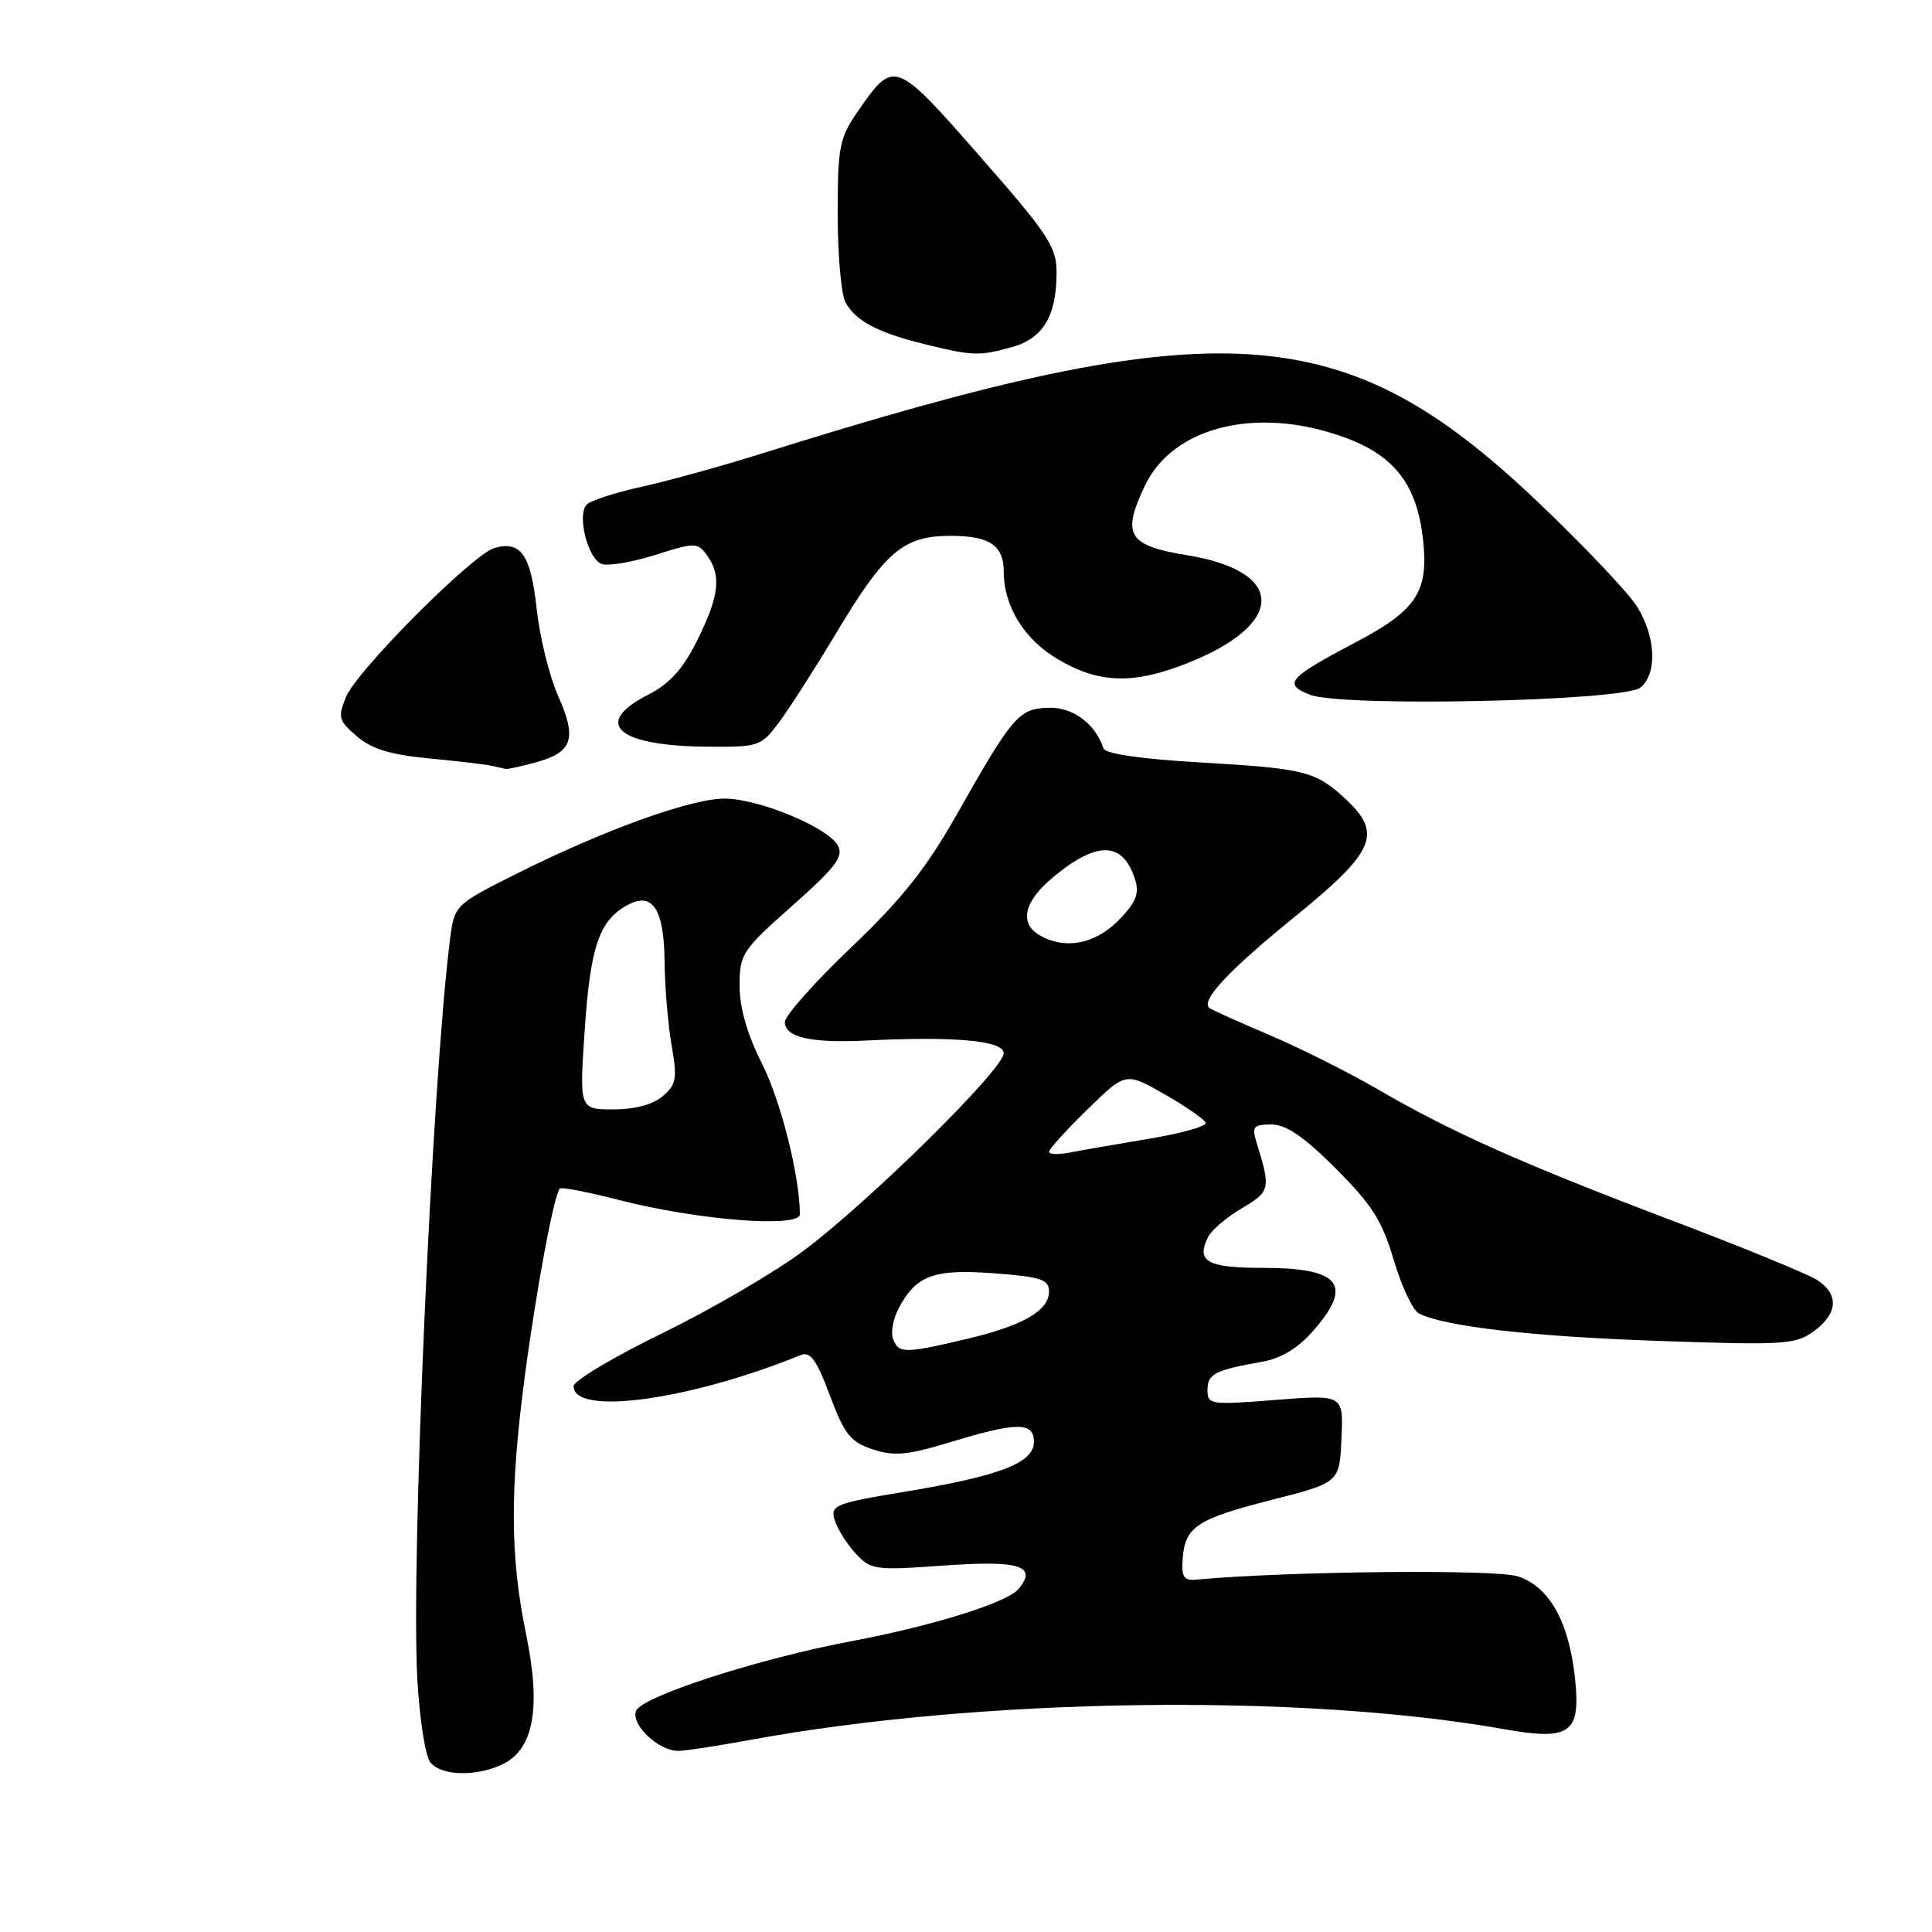 <?xml version="1.0" encoding="UTF-8" standalone="no"?>
<!DOCTYPE svg PUBLIC "-//W3C//DTD SVG 1.1//EN" "http://www.w3.org/Graphics/SVG/1.1/DTD/svg11.dtd" >
<svg xmlns="http://www.w3.org/2000/svg" xmlns:xlink="http://www.w3.org/1999/xlink" version="1.1" viewBox="0 0 256 256">
 <g >
 <path fill="currentColor"
d=" M 66.46 233.84 C 70.71 231.90 71.74 226.39 69.70 216.49 C 67.60 206.30 67.55 197.51 69.51 182.57 C 71.01 171.15 73.41 158.26 74.18 157.49 C 74.40 157.27 77.93 157.95 82.04 159.01 C 92.42 161.68 106.00 162.75 105.99 160.89 C 105.96 155.80 103.47 145.89 100.96 140.92 C 99.01 137.06 98.00 133.55 98.00 130.63 C 98.00 126.41 98.32 125.92 104.99 120.01 C 110.72 114.93 111.80 113.50 111.03 112.05 C 109.77 109.70 100.97 105.99 96.26 105.82 C 91.95 105.67 80.08 109.92 68.30 115.85 C 60.20 119.92 60.20 119.92 59.60 124.71 C 57.23 143.71 54.45 206.72 55.29 222.29 C 55.58 227.71 56.36 232.73 57.03 233.54 C 58.49 235.30 62.95 235.44 66.46 233.84 Z  M 99.50 230.53 C 129.93 224.95 172.37 224.35 199.21 229.11 C 208.04 230.68 209.46 229.70 208.71 222.52 C 207.93 214.94 205.33 210.27 201.14 208.88 C 198.18 207.91 170.62 208.19 158.50 209.31 C 156.87 209.47 156.54 208.96 156.71 206.57 C 157.02 202.30 158.55 201.29 168.51 198.74 C 177.49 196.45 177.49 196.45 177.75 190.62 C 178.02 184.79 178.02 184.79 169.01 185.50 C 160.38 186.18 160.00 186.13 160.00 184.17 C 160.00 182.05 160.97 181.55 167.24 180.44 C 169.74 180.00 171.99 178.64 173.99 176.36 C 179.37 170.23 177.61 168.00 167.38 168.00 C 159.92 168.00 158.42 167.15 160.11 163.86 C 160.57 162.96 162.58 161.26 164.58 160.08 C 168.34 157.86 168.41 157.54 166.46 151.25 C 165.86 149.30 166.13 149.00 168.46 149.00 C 170.42 149.00 172.77 150.61 177.00 154.84 C 181.81 159.65 183.16 161.78 184.69 166.99 C 185.72 170.47 187.22 173.65 188.03 174.05 C 191.48 175.78 203.12 177.11 219.83 177.68 C 236.40 178.26 237.91 178.16 240.33 176.40 C 243.55 174.05 243.71 171.50 240.75 169.59 C 239.51 168.80 230.76 165.21 221.30 161.63 C 201.63 154.17 192.26 149.99 182.42 144.26 C 178.61 142.05 172.14 138.81 168.04 137.07 C 163.93 135.33 160.41 133.74 160.21 133.54 C 159.16 132.49 162.85 128.55 171.45 121.57 C 182.23 112.81 183.25 110.45 178.25 105.83 C 174.30 102.18 172.88 101.83 159.05 101.03 C 151.21 100.57 146.46 99.89 146.22 99.17 C 145.13 95.89 142.17 93.69 138.96 93.78 C 135.00 93.89 134.19 94.83 126.81 107.87 C 122.71 115.10 119.51 119.13 112.75 125.57 C 107.94 130.15 104.00 134.59 104.00 135.43 C 104.00 137.44 107.46 138.23 114.65 137.88 C 126.55 137.29 133.00 137.88 133.00 139.56 C 133.00 141.65 115.24 159.17 106.51 165.71 C 102.68 168.57 94.25 173.50 87.77 176.65 C 81.30 179.81 76.00 182.97 76.00 183.67 C 76.00 187.65 91.40 185.54 106.11 179.55 C 107.37 179.04 108.21 180.20 109.96 184.90 C 111.90 190.07 112.69 191.07 115.64 192.05 C 118.48 192.98 120.23 192.82 125.94 191.09 C 134.77 188.40 137.00 188.40 137.00 191.05 C 137.00 193.83 132.55 195.56 120.07 197.63 C 110.61 199.20 110.00 199.45 110.60 201.41 C 110.95 202.56 112.18 204.54 113.35 205.81 C 115.38 208.03 115.88 208.10 125.10 207.44 C 135.11 206.73 137.50 207.48 134.97 210.54 C 133.46 212.36 123.65 215.42 112.80 217.47 C 100.54 219.77 85.01 224.80 84.28 226.70 C 83.58 228.53 87.24 232.00 89.86 232.00 C 90.76 232.00 95.10 231.34 99.50 230.53 Z  M 71.15 100.97 C 75.89 99.66 76.47 97.84 73.93 92.16 C 72.79 89.59 71.52 84.43 71.11 80.67 C 70.33 73.49 69.01 71.61 65.50 72.62 C 62.62 73.46 47.32 88.81 45.86 92.33 C 44.74 95.04 44.86 95.48 47.28 97.56 C 49.21 99.23 51.73 100.00 56.71 100.48 C 60.44 100.83 64.17 101.27 65.00 101.44 C 65.83 101.62 66.72 101.82 67.00 101.88 C 67.28 101.94 69.14 101.53 71.15 100.97 Z  M 103.20 95.75 C 104.54 93.96 107.99 88.58 110.86 83.79 C 117.30 73.06 119.72 71.00 125.93 71.00 C 131.12 71.00 133.00 72.26 133.00 75.73 C 133.00 80.36 135.73 84.76 140.25 87.40 C 145.63 90.56 150.15 90.70 157.21 87.92 C 170.37 82.76 170.47 75.73 157.41 73.59 C 149.45 72.29 148.60 70.92 151.69 64.38 C 155.46 56.41 166.82 53.72 178.41 58.05 C 184.91 60.49 187.82 64.38 188.58 71.68 C 189.29 78.41 187.66 80.88 179.74 85.05 C 170.67 89.82 169.95 90.64 173.59 92.06 C 177.88 93.72 215.20 92.91 217.38 91.10 C 219.61 89.25 219.41 84.40 216.94 80.41 C 215.81 78.58 209.89 72.33 203.78 66.52 C 178.03 42.01 161.77 40.99 101.00 60.08 C 95.78 61.72 88.62 63.70 85.10 64.48 C 81.59 65.25 78.28 66.32 77.75 66.85 C 76.42 68.18 77.87 74.01 79.70 74.72 C 80.54 75.04 83.73 74.51 86.79 73.54 C 92.14 71.85 92.42 71.86 93.68 73.58 C 95.62 76.23 95.31 78.99 92.39 84.84 C 90.49 88.66 88.74 90.60 85.89 92.05 C 78.43 95.86 81.76 98.83 93.63 98.94 C 100.54 99.00 100.84 98.90 103.20 95.75 Z  M 134.09 45.99 C 138.22 44.85 140.00 41.86 140.00 36.10 C 140.00 32.70 138.91 31.05 129.83 20.70 C 118.58 7.87 118.47 7.83 113.68 14.74 C 111.22 18.29 111.00 19.41 111.00 28.37 C 111.00 33.74 111.46 38.99 112.02 40.04 C 113.34 42.51 116.29 44.07 122.50 45.60 C 128.88 47.17 129.75 47.20 134.09 45.99 Z  M 77.49 136.30 C 78.24 125.32 79.43 121.91 83.21 119.89 C 86.47 118.14 87.99 120.48 88.06 127.37 C 88.09 130.74 88.51 135.75 88.99 138.50 C 89.76 142.91 89.62 143.71 87.82 145.25 C 86.53 146.36 84.12 147.00 81.27 147.00 C 76.76 147.00 76.76 147.00 77.49 136.30 Z  M 118.34 177.43 C 118.00 176.57 118.35 174.71 119.11 173.30 C 121.42 168.97 123.77 168.12 131.75 168.72 C 137.93 169.19 139.00 169.54 139.00 171.11 C 139.00 173.68 135.58 175.65 128.00 177.44 C 119.85 179.36 119.08 179.36 118.34 177.43 Z  M 139.00 152.62 C 139.00 152.27 141.28 149.75 144.08 147.02 C 149.15 142.05 149.15 142.05 154.32 145.00 C 157.16 146.62 159.61 148.32 159.76 148.78 C 159.91 149.23 156.54 150.18 152.27 150.89 C 148.00 151.60 143.26 152.42 141.75 152.72 C 140.24 153.01 139.00 152.97 139.00 152.62 Z  M 137.75 123.92 C 134.99 122.31 135.69 119.40 139.63 116.16 C 145.50 111.31 148.91 111.50 150.47 116.76 C 150.98 118.47 150.41 119.74 148.15 122.01 C 145.03 125.13 141.07 125.86 137.75 123.92 Z "/>
</g>
</svg>